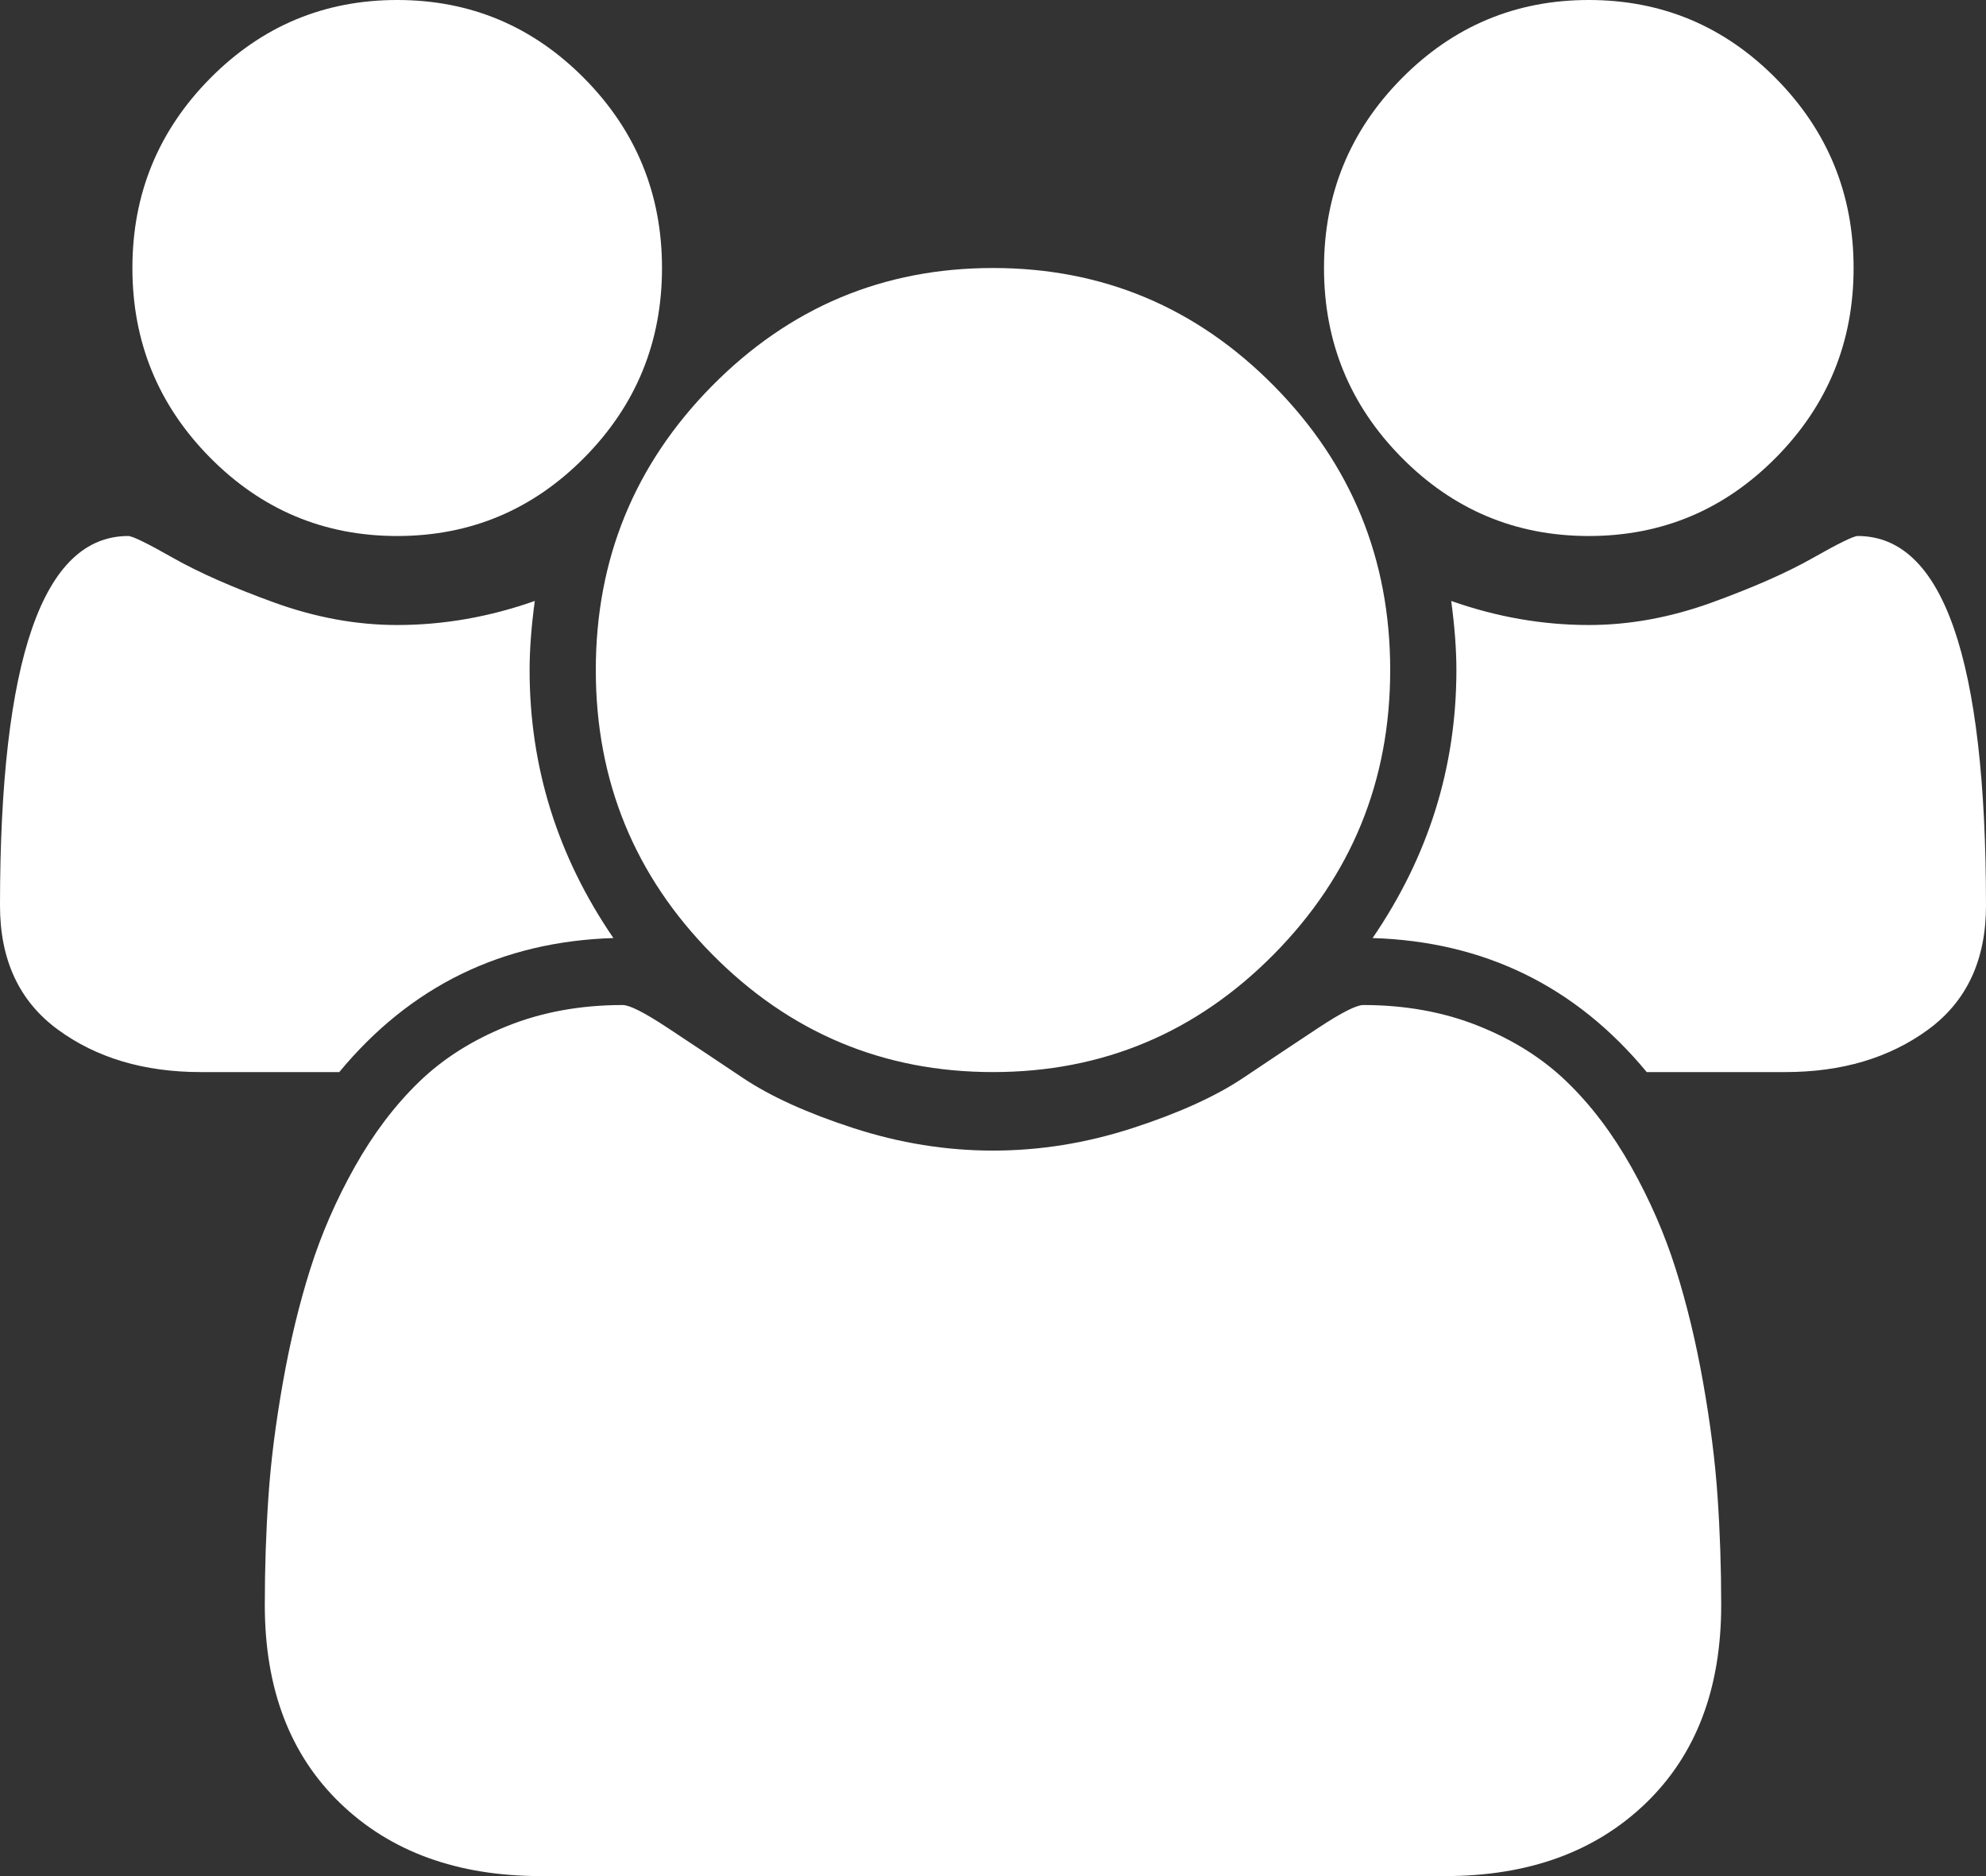 ﻿<?xml version="1.0" encoding="utf-8"?>
<svg version="1.1" xmlns:xlink="http://www.w3.org/1999/xlink" width="36px" height="34px" xmlns="http://www.w3.org/2000/svg">
  <rect width="100%" height="100%" fill="#333333" stroke="none"/>
  <g transform="matrix(1 0 0 1 -540 -42 )">
    <path d="M 9.6 12.143  C 9.6 13.901  10.106 15.52  11.119 17  C 9.094 17.063  7.438 17.873  6.15 19.429  L 3.638 19.429  C 2.612 19.429  1.75 19.172  1.05 18.66  C 0.35 18.148  0 17.398  0 16.412  C 0 11.947  0.775 9.714  2.325 9.714  C 2.4 9.714  2.672 9.847  3.141 10.113  C 3.609 10.378  4.219 10.647  4.969 10.919  C 5.719 11.191  6.463 11.327  7.2 11.327  C 8.037 11.327  8.869 11.182  9.694 10.891  C 9.631 11.359  9.6 11.776  9.6 12.143  Z M 31.134 27.122  C 31.178 27.761  31.2 28.416  31.2 29.086  C 31.2 30.604  30.744 31.802  29.831 32.681  C 28.919 33.56  27.706 34  26.194 34  L 9.806 34  C 8.294 34  7.081 33.56  6.169 32.681  C 5.256 31.802  4.8 30.604  4.8 29.086  C 4.8 28.416  4.822 27.761  4.866 27.122  C 4.909 26.483  4.997 25.794  5.128 25.054  C 5.259 24.314  5.425 23.628  5.625 22.996  C 5.825 22.363  6.094 21.746  6.431 21.146  C 6.769 20.545  7.156 20.033  7.594 19.609  C 8.031 19.185  8.566 18.847  9.197 18.594  C 9.828 18.341  10.525 18.214  11.287 18.214  C 11.413 18.214  11.681 18.35  12.094 18.622  C 12.506 18.894  12.963 19.198  13.463 19.533  C 13.963 19.868  14.631 20.172  15.469 20.444  C 16.306 20.716  17.15 20.852  18 20.852  C 18.85 20.852  19.694 20.716  20.531 20.444  C 21.369 20.172  22.038 19.868  22.538 19.533  C 23.038 19.198  23.494 18.894  23.906 18.622  C 24.319 18.35  24.588 18.214  24.712 18.214  C 25.475 18.214  26.172 18.341  26.803 18.594  C 27.434 18.847  27.969 19.185  28.406 19.609  C 28.844 20.033  29.231 20.545  29.569 21.146  C 29.906 21.746  30.175 22.363  30.375 22.996  C 30.575 23.628  30.741 24.314  30.872 25.054  C 31.003 25.794  31.091 26.483  31.134 27.122  Z M 10.594 1.423  C 11.531 2.372  12 3.516  12 4.857  C 12 6.198  11.531 7.343  10.594 8.291  C 9.656 9.24  8.525 9.714  7.2 9.714  C 5.875 9.714  4.744 9.24  3.806 8.291  C 2.869 7.343  2.4 6.198  2.4 4.857  C 2.4 3.516  2.869 2.372  3.806 1.423  C 4.744 0.474  5.875 0  7.2 0  C 8.525 0  9.656 0.474  10.594 1.423  Z M 23.091 6.992  C 24.497 8.415  25.2 10.132  25.2 12.143  C 25.2 14.154  24.497 15.871  23.091 17.294  C 21.684 18.717  19.987 19.429  18 19.429  C 16.013 19.429  14.316 18.717  12.909 17.294  C 11.503 15.871  10.8 14.154  10.8 12.143  C 10.8 10.132  11.503 8.415  12.909 6.992  C 14.316 5.569  16.013 4.857  18 4.857  C 19.987 4.857  21.684 5.569  23.091 6.992  Z M 33.675 9.714  C 35.225 9.714  36 11.947  36 16.412  C 36 17.398  35.65 18.148  34.95 18.66  C 34.25 19.172  33.388 19.429  32.362 19.429  L 29.85 19.429  C 28.563 17.873  26.906 17.063  24.881 17  C 25.894 15.52  26.4 13.901  26.4 12.143  C 26.4 11.776  26.369 11.359  26.306 10.891  C 27.131 11.182  27.963 11.327  28.8 11.327  C 29.538 11.327  30.281 11.191  31.031 10.919  C 31.781 10.647  32.391 10.378  32.859 10.113  C 33.328 9.847  33.6 9.714  33.675 9.714  Z M 32.194 1.423  C 33.131 2.372  33.6 3.516  33.6 4.857  C 33.6 6.198  33.131 7.343  32.194 8.291  C 31.256 9.24  30.125 9.714  28.8 9.714  C 27.475 9.714  26.344 9.24  25.406 8.291  C 24.469 7.343  24 6.198  24 4.857  C 24 3.516  24.469 2.372  25.406 1.423  C 26.344 0.474  27.475 0  28.8 0  C 30.125 0  31.256 0.474  32.194 1.423  Z " fill-rule="nonzero" fill="#ffffff" stroke="none" transform="matrix(1 0 0 1 540 42 )" />
  </g>
</svg>